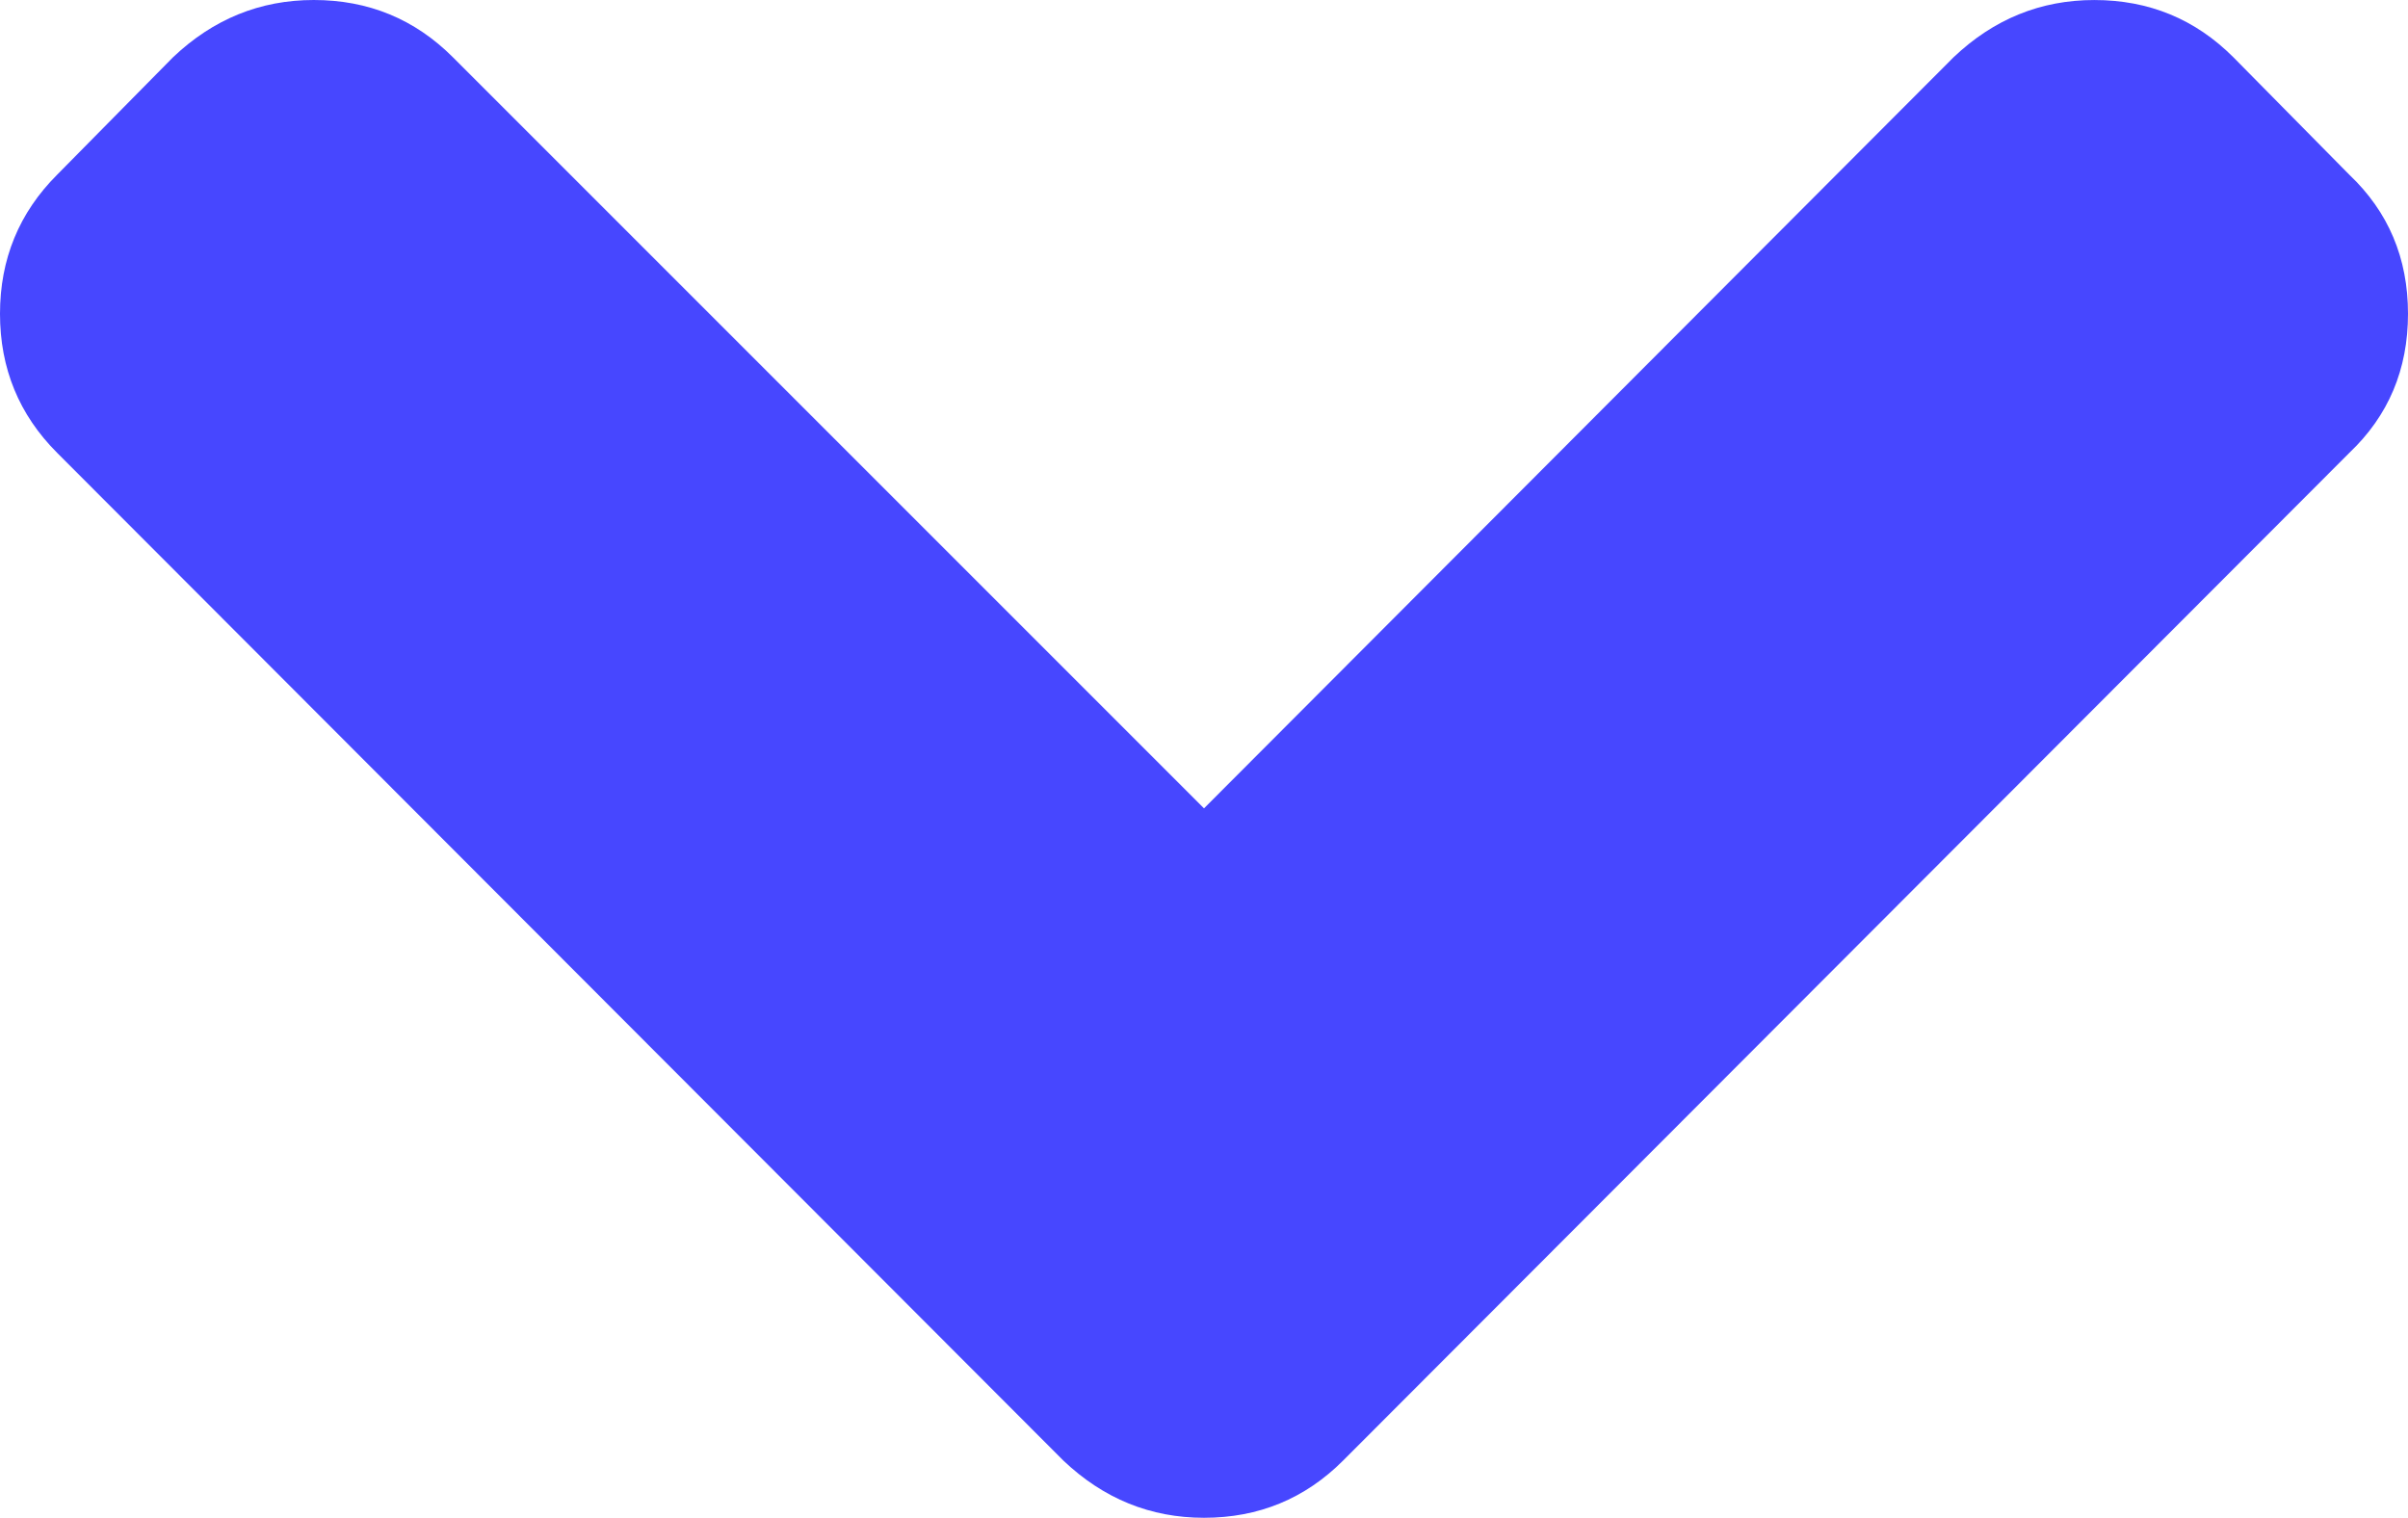 <?xml version="1.0" encoding="UTF-8" standalone="no"?>
<!-- Generator: Adobe Illustrator 16.0.0, SVG Export Plug-In . SVG Version: 6.00 Build 0)  -->

<svg
   xmlns:dc="http://purl.org/dc/elements/1.1/"
   xmlns:cc="http://creativecommons.org/ns#"
   xmlns:rdf="http://www.w3.org/1999/02/22-rdf-syntax-ns#"
   xmlns:svg="http://www.w3.org/2000/svg"
   xmlns="http://www.w3.org/2000/svg"
   xmlns:sodipodi="http://sodipodi.sourceforge.net/DTD/sodipodi-0.dtd"
   xmlns:inkscape="http://www.inkscape.org/namespaces/inkscape"
   version="1.1"
   id="Capa_1"
   x="0px"
   y="0px"
   fill="#4747ff"
   width="444.818"
   height="280.374"
   viewBox="0 0 444.818 280.374"
   xml:space="preserve"
   sodipodi:docname="right-chevron_icon-icons.com_73430.svg"
   inkscape:version="0.92.4 (5da689c313, 2019-01-14)"><defs
   id="defs39" /><sodipodi:namedview
   borderopacity="1"
   objecttolerance="10"
   gridtolerance="10"
   guidetolerance="10"
   inkscape:pageopacity="0"
   inkscape:pageshadow="2"
   inkscape:window-width="929"
   inkscape:window-height="480"
   id="namedview37"
   showgrid="false"
   fit-margin-top="0"
   fit-margin-left="0"
   fit-margin-right="0"
   fit-margin-bottom="0"
   inkscape:zoom="0.53055288"
   inkscape:cx="222.4095"
   inkscape:cy="140.1865"
   inkscape:window-x="219"
   inkscape:window-y="144"
   inkscape:window-maximized="0"
   inkscape:current-layer="Capa_1" />
<g
   id="g4"
   transform="rotate(90,263.52,181.298)">
	<path
   d="M 352.025,196.712 165.884,10.848 C 159.029,3.615 150.469,0 140.187,0 129.905,0 121.345,3.619 114.49,10.848 L 92.792,32.264 c -7.044,7.043 -10.566,15.604 -10.566,25.692 0,9.897 3.521,18.56 10.566,25.981 L 231.545,222.41 92.786,361.168 c -7.042,7.043 -10.564,15.604 -10.564,25.693 0,9.896 3.521,18.562 10.564,25.98 l 21.7,21.413 c 7.043,7.043 15.612,10.564 25.697,10.564 10.089,0 18.656,-3.521 25.697,-10.564 L 352.025,248.39 c 7.046,-7.423 10.571,-16.084 10.571,-25.981 10e-4,-10.088 -3.525,-18.654 -10.571,-25.697 z"
   id="path2"
   inkscape:connector-curvature="0" />
</g>
<g
   id="g6"
   transform="translate(0,-82.222)">
</g>
<g
   id="g8"
   transform="translate(0,-82.222)">
</g>
<g
   id="g10"
   transform="translate(0,-82.222)">
</g>
<g
   id="g12"
   transform="translate(0,-82.222)">
</g>
<g
   id="g14"
   transform="translate(0,-82.222)">
</g>
<g
   id="g16"
   transform="translate(0,-82.222)">
</g>
<g
   id="g18"
   transform="translate(0,-82.222)">
</g>
<g
   id="g20"
   transform="translate(0,-82.222)">
</g>
<g
   id="g22"
   transform="translate(0,-82.222)">
</g>
<g
   id="g24"
   transform="translate(0,-82.222)">
</g>
<g
   id="g26"
   transform="translate(0,-82.222)">
</g>
<g
   id="g28"
   transform="translate(0,-82.222)">
</g>
<g
   id="g30"
   transform="translate(0,-82.222)">
</g>
<g
   id="g32"
   transform="translate(0,-82.222)">
</g>
<g
   id="g34"
   transform="translate(0,-82.222)">
</g>
</svg>
